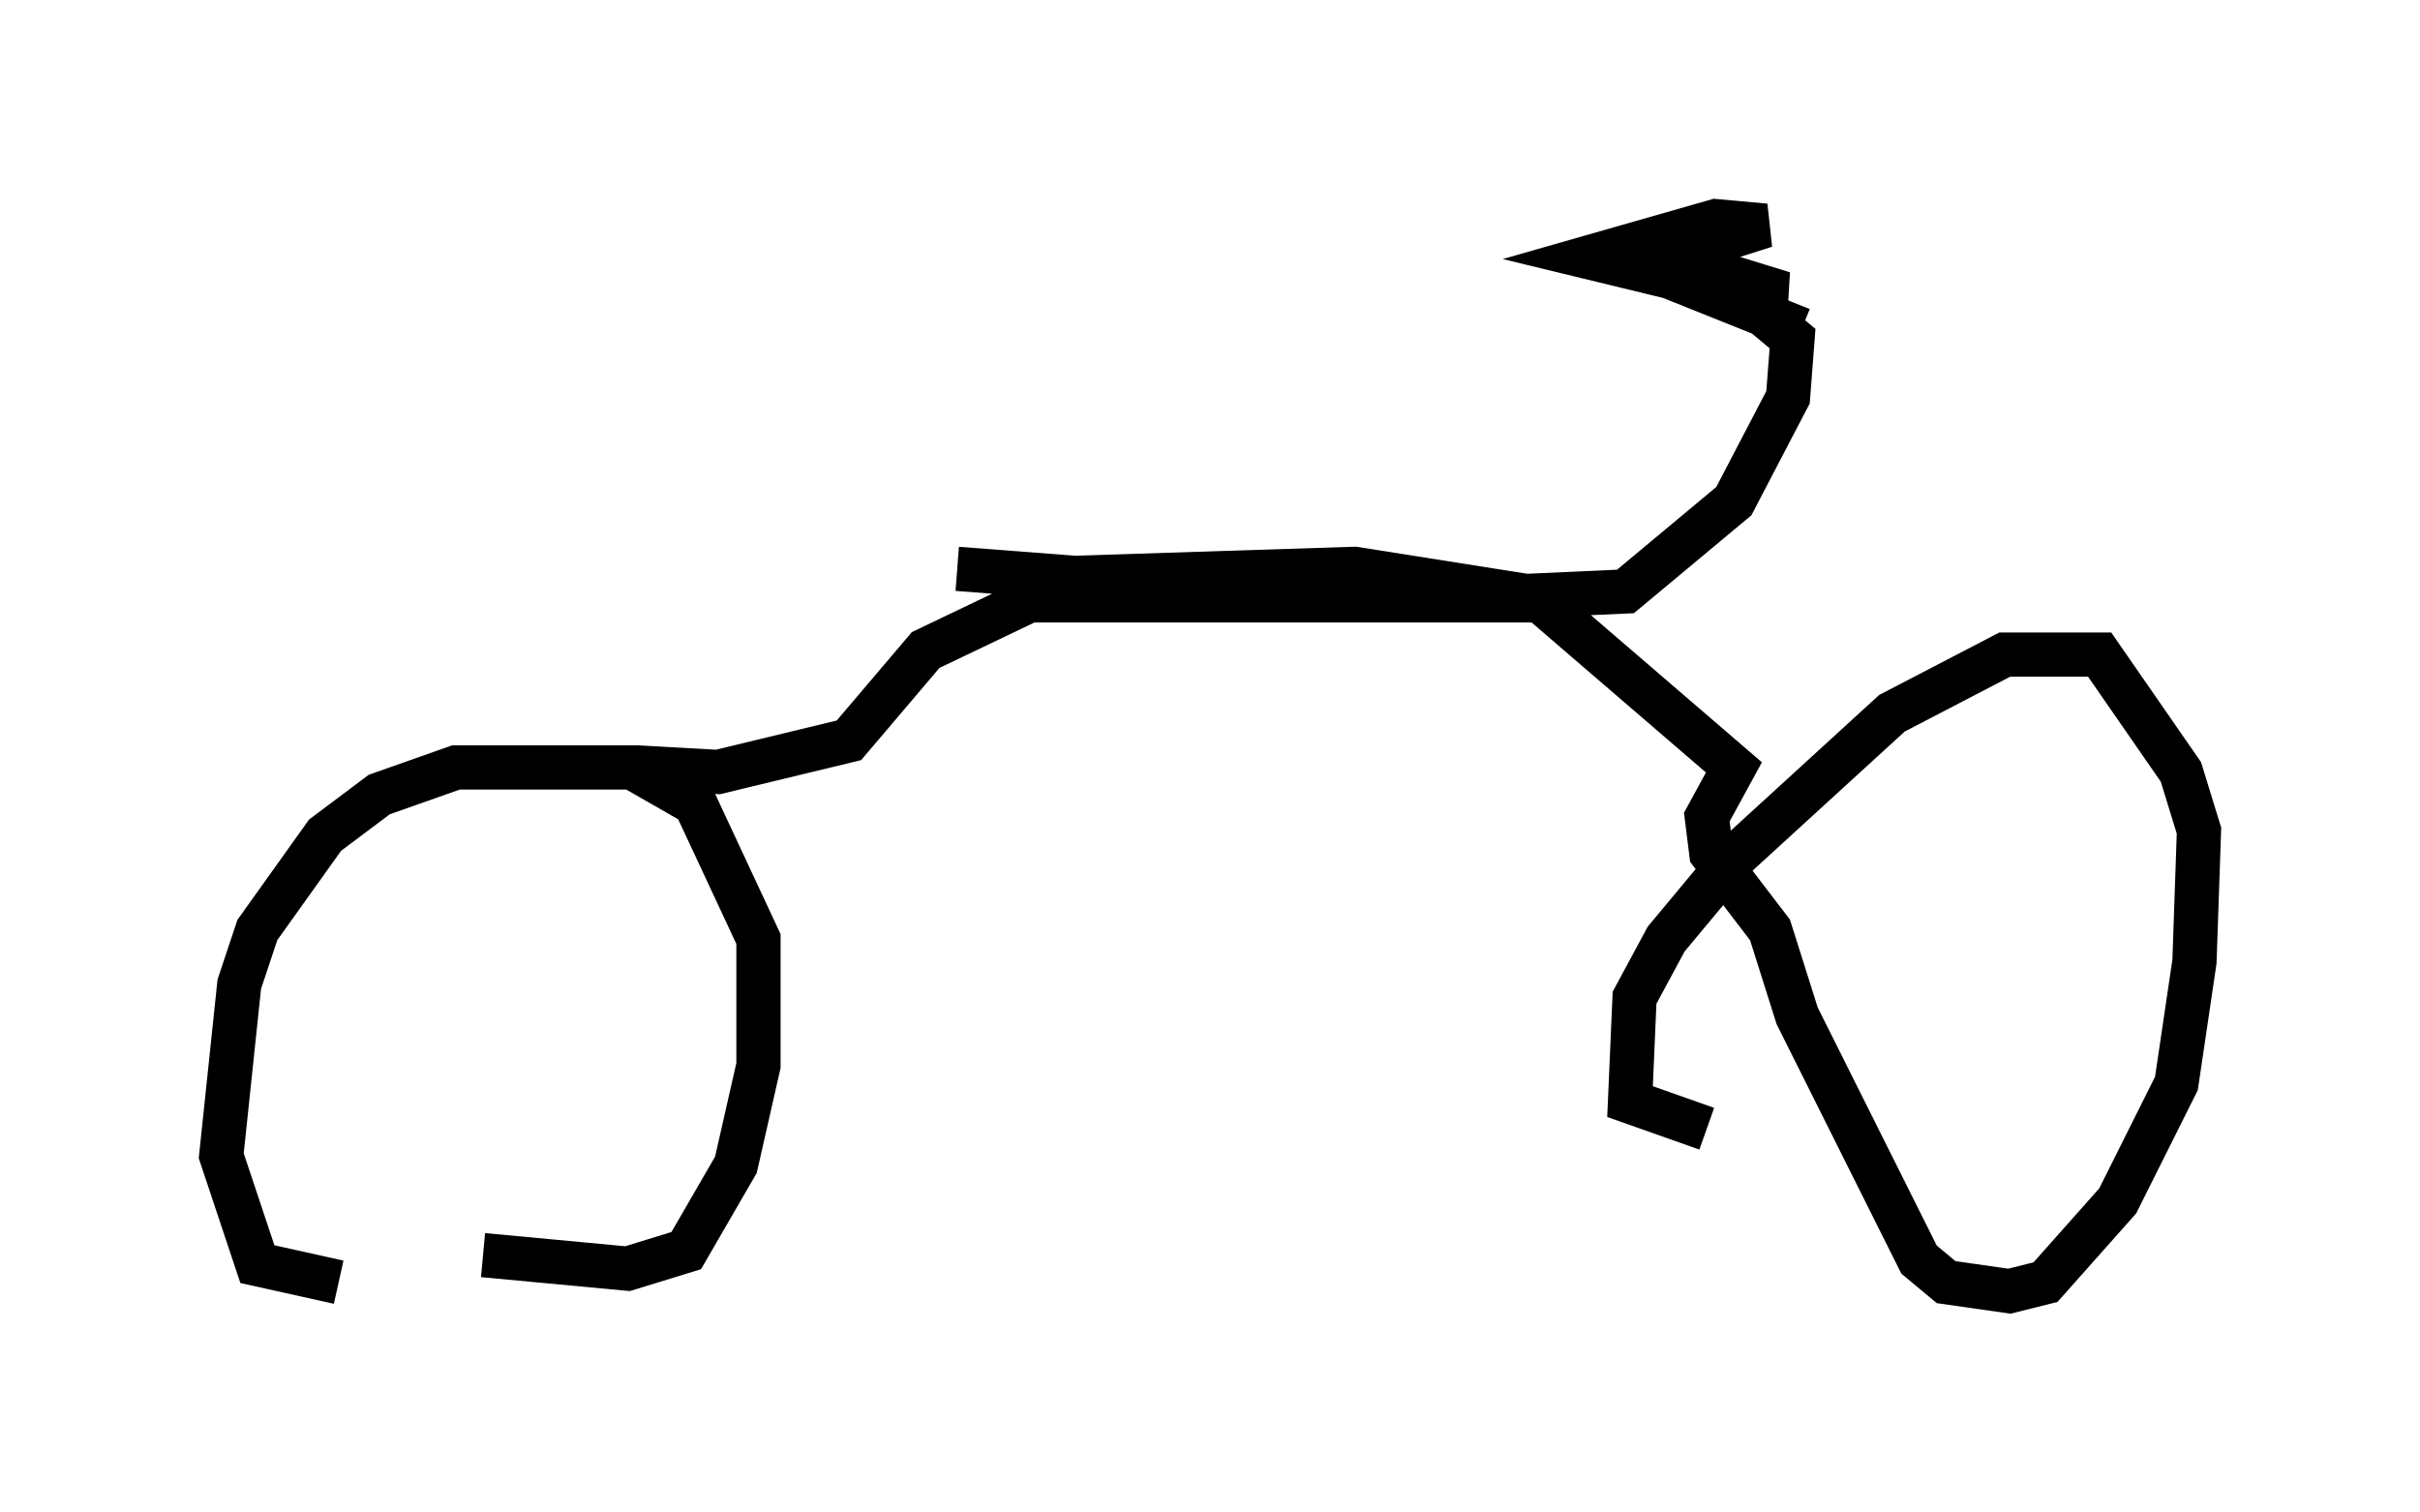 <?xml version="1.0" encoding="utf-8" ?>
<svg baseProfile="full" height="34.194" version="1.1" width="54.713" xmlns="http://www.w3.org/2000/svg" xmlns:ev="http://www.w3.org/2001/xml-events" xmlns:xlink="http://www.w3.org/1999/xlink"><defs /><rect fill="white" height="34.194" width="54.713" x="0" y="0" /><path d="M7.348, 26.744 m3.573, 1.633 l3.267, 0.306 1.327, -0.408 l1.123, -1.94 0.51, -2.246 l0.0, -2.858 -1.429, -3.063 l-1.429, -0.817 -3.981, 0.0 l-1.735, 0.613 -1.225, 0.919 l-1.531, 2.144 -0.408, 1.225 l-0.408, 3.879 0.817, 2.45 l1.838, 0.408 m6.738, -11.638 l1.838, 0.102 2.96, -0.715 l1.735, -2.042 2.348, -1.123 l11.536, 0.0 4.39, 3.777 l-0.613, 1.123 0.102, 0.817 l1.327, 1.735 0.613, 1.94 l2.756, 5.513 0.613, 0.51 l1.429, 0.204 0.817, -0.204 l1.633, -1.838 1.327, -2.654 l0.408, -2.756 0.102, -2.96 l-0.408, -1.327 -1.838, -2.654 l-2.144, 0.0 -2.552, 1.327 l-3.573, 3.267 -1.531, 1.838 l-0.715, 1.327 -0.102, 2.348 l1.735, 0.613 m-16.946, -12.658 l2.654, 0.204 6.329, -0.204 l3.879, 0.613 2.246, -0.102 l2.45, -2.042 1.225, -2.348 l0.102, -1.327 -1.225, -1.021 l-3.369, -0.817 2.858, -0.817 l1.123, 0.102 -2.246, 0.715 l2.654, 0.817 -1.123, 0.204 l1.531, 0.613 m-18.171, 5.41 " fill="none" stroke="black" stroke-width="1" /></svg>